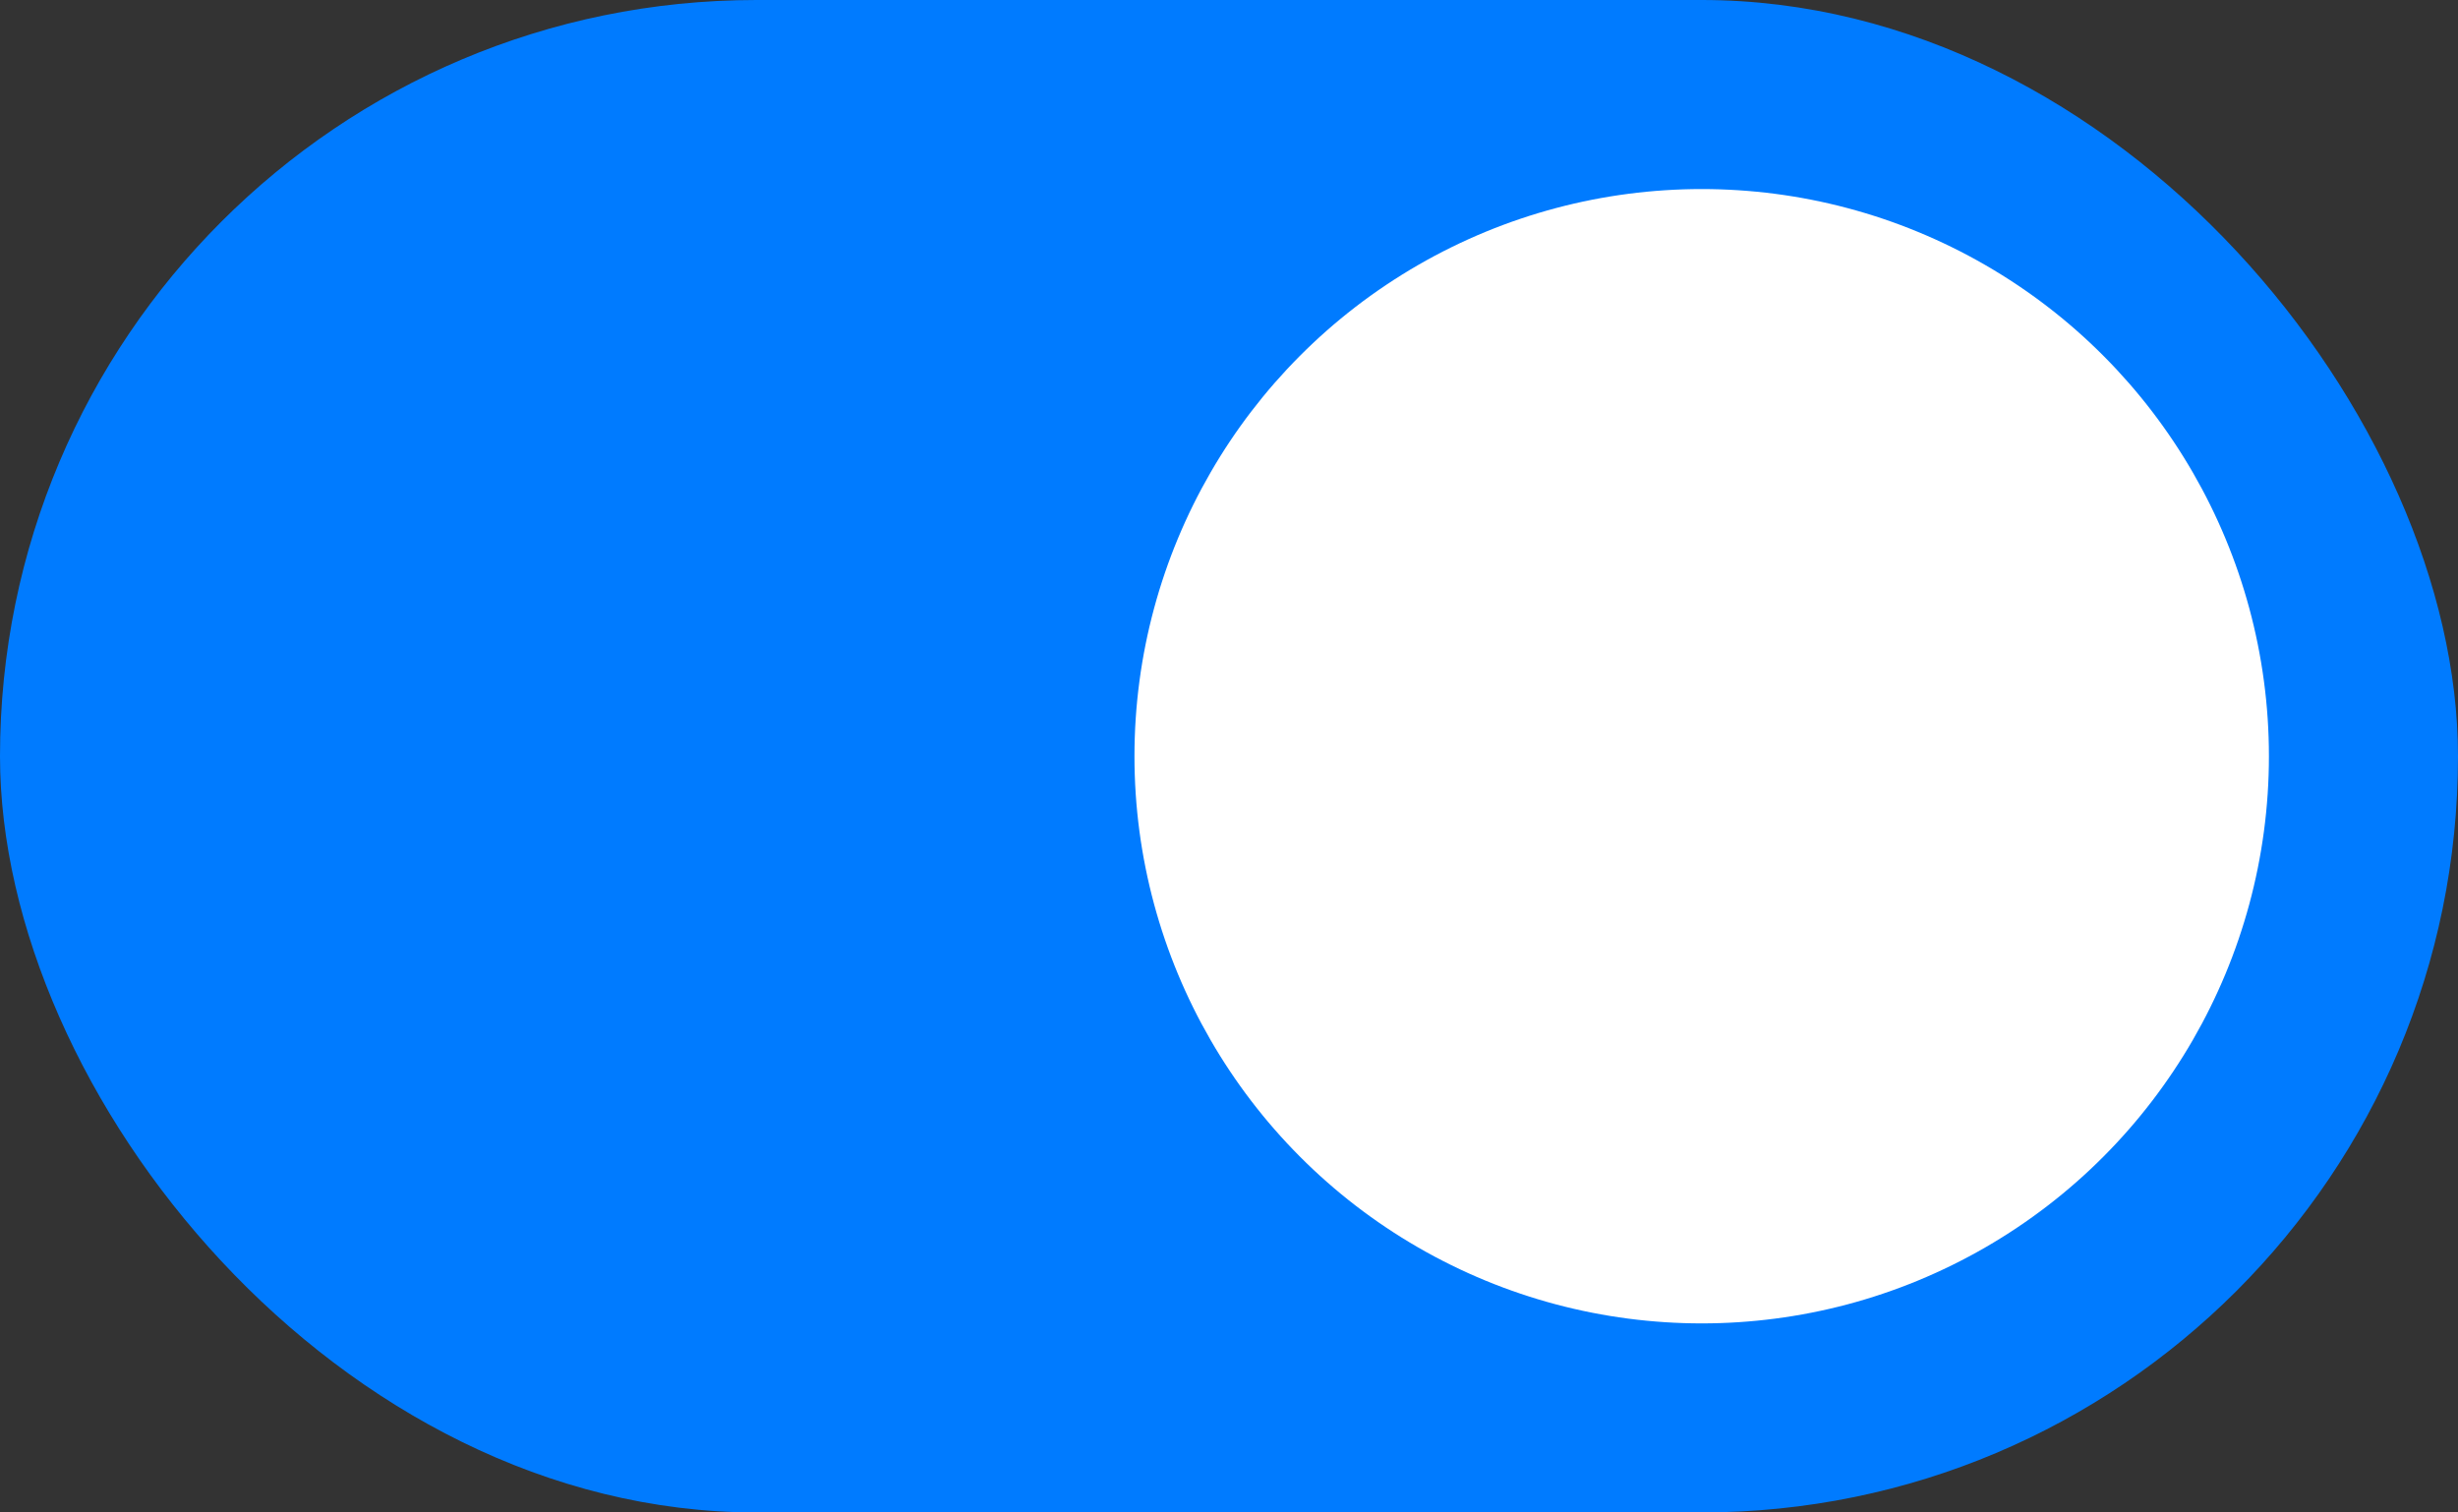<svg id="Form_Switches" data-name="Form/Switches" xmlns="http://www.w3.org/2000/svg" width="39" height="24" viewBox="0 0 39 24">
  <rect x="0" y="0" width="39" height="24" fill="#333333" stroke="none"/>
  <rect id="base" width="39" height="24" rx="12" fill="#007bff"/>
  <circle id="control" cx="9" cy="9" r="9" transform="translate(18 3)" fill="#fff"/>
</svg>
